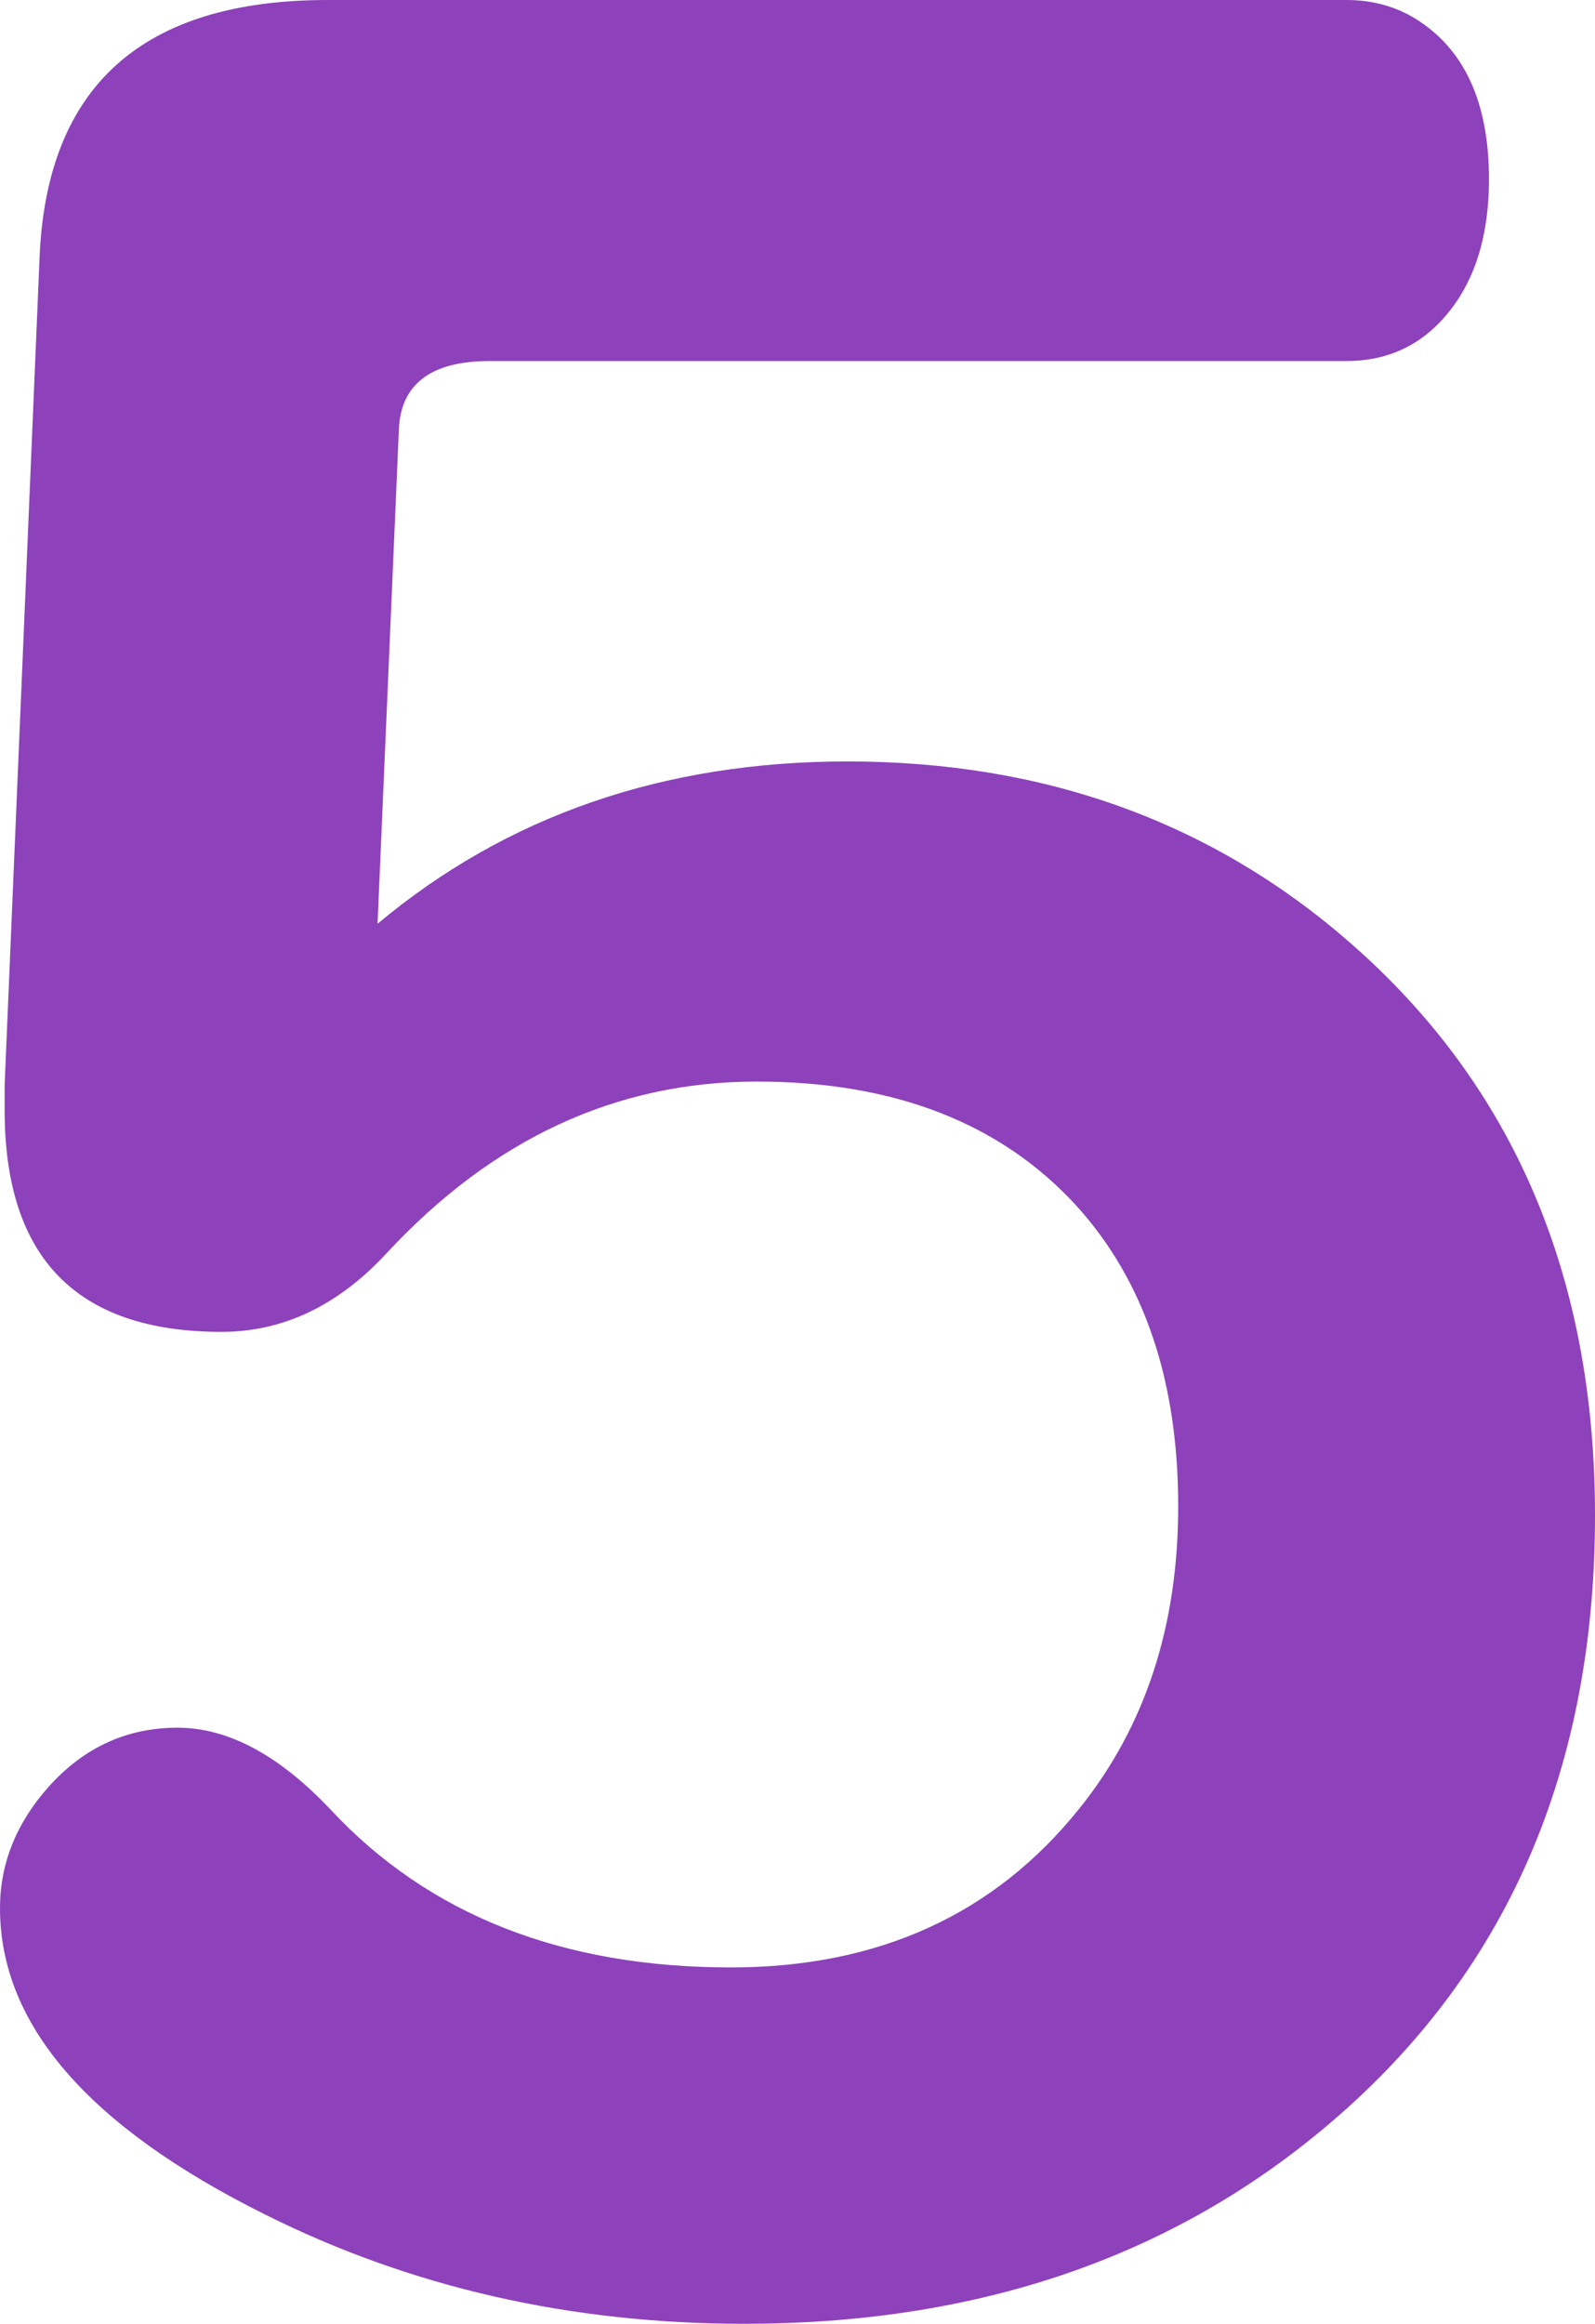 <?xml version="1.0" encoding="UTF-8" standalone="no"?>
<!-- Created with Inkscape (http://www.inkscape.org/) -->

<svg
   width="58.216"
   height="84.779"
   viewBox="0 0 15.403 22.431"
   version="1.1"
   id="svg5"
   inkscape:version="1.1.2 (0a00cf5339, 2022-02-04)"
   sodipodi:docname="score-5@2x.svg"
   inkscape:export-filename="/media/cottonplant/Expansion/Windows data/Programs/osu!/Skins/017Allmodes V2(purplescript)/score-5@2x.png"
   inkscape:export-xdpi="96"
   inkscape:export-ydpi="96"
   xmlns:inkscape="http://www.inkscape.org/namespaces/inkscape"
   xmlns:sodipodi="http://sodipodi.sourceforge.net/DTD/sodipodi-0.dtd"
   xmlns="http://www.w3.org/2000/svg"
   xmlns:svg="http://www.w3.org/2000/svg">
  <sodipodi:namedview
     id="namedview7"
     pagecolor="#505050"
     bordercolor="#eeeeee"
     borderopacity="1"
     inkscape:pageshadow="0"
     inkscape:pageopacity="0"
     inkscape:pagecheckerboard="0"
     inkscape:document-units="px"
     showgrid="false"
     fit-margin-top="0"
     fit-margin-left="0"
     fit-margin-right="0"
     fit-margin-bottom="0"
     inkscape:zoom="4"
     inkscape:cx="20.875"
     inkscape:cy="45.625"
     inkscape:window-width="1360"
     inkscape:window-height="734"
     inkscape:window-x="1600"
     inkscape:window-y="0"
     inkscape:window-maximized="1"
     inkscape:current-layer="layer1"
     units="px"
     inkscape:snap-smooth-nodes="true"
     inkscape:snap-intersection-paths="true"
     inkscape:snap-midpoints="true"
     inkscape:snap-object-midpoints="true"
     showguides="false">
    <sodipodi:guide
       position="481.229,-415.052"
       orientation="0,768"
       id="guide156739" />
    <sodipodi:guide
       position="684.429,-415.052"
       orientation="192,0"
       id="guide156741" />
    <sodipodi:guide
       position="684.429,-465.852"
       orientation="0,-768"
       id="guide156743" />
    <sodipodi:guide
       position="582.829,-440.452"
       orientation="-192,0"
       id="guide156745" />
  </sodipodi:namedview>
  <defs
     id="defs2" />
  <g
     inkscape:label="Layer 1"
     inkscape:groupmode="layer"
     id="layer1"
     transform="translate(158.02,770.256)">
    <g
       aria-label="5"
       id="text94782"
       style="font-size:29.986px;line-height:1.25;fill:#8d41bb;stroke-width:0.265">
      <path
         d="m -154.374,-761.339 q 1.874,-1.567 4.539,-1.567 2.855,0 4.861,1.757 2.357,2.064 2.357,5.52 0,3.807 -2.723,6.003 -2.226,1.801 -5.491,1.801 -2.518,0 -4.627,-1.054 -2.562,-1.274 -2.562,-2.958 0,-0.644 0.469,-1.171 0.512,-0.571 1.245,-0.571 0.732,0 1.479,0.791 1.42,1.523 3.865,1.523 2.138,0 3.368,-1.537 0.952,-1.186 0.952,-2.914 0,-1.816 -0.981,-2.899 -1.098,-1.201 -3.089,-1.201 -2.035,0 -3.573,1.655 -0.703,0.761 -1.596,0.761 -2.094,0 -2.094,-2.138 0,-0.205 0,-0.249 l 0.337,-7.98 q 0.102,-2.489 2.782,-2.489 h 9.839 q 0.366,0 0.659,0.176 0.717,0.439 0.717,1.552 0,0.922 -0.512,1.42 -0.351,0.337 -0.864,0.337 h -8.273 q -0.849,0 -0.878,0.659 z"
         style="font-family:'UD Digi Kyokasho NK-B';-inkscape-font-specification:'UD Digi Kyokasho NK-B'"
         id="path125324" />
    </g>
  </g>
</svg>

